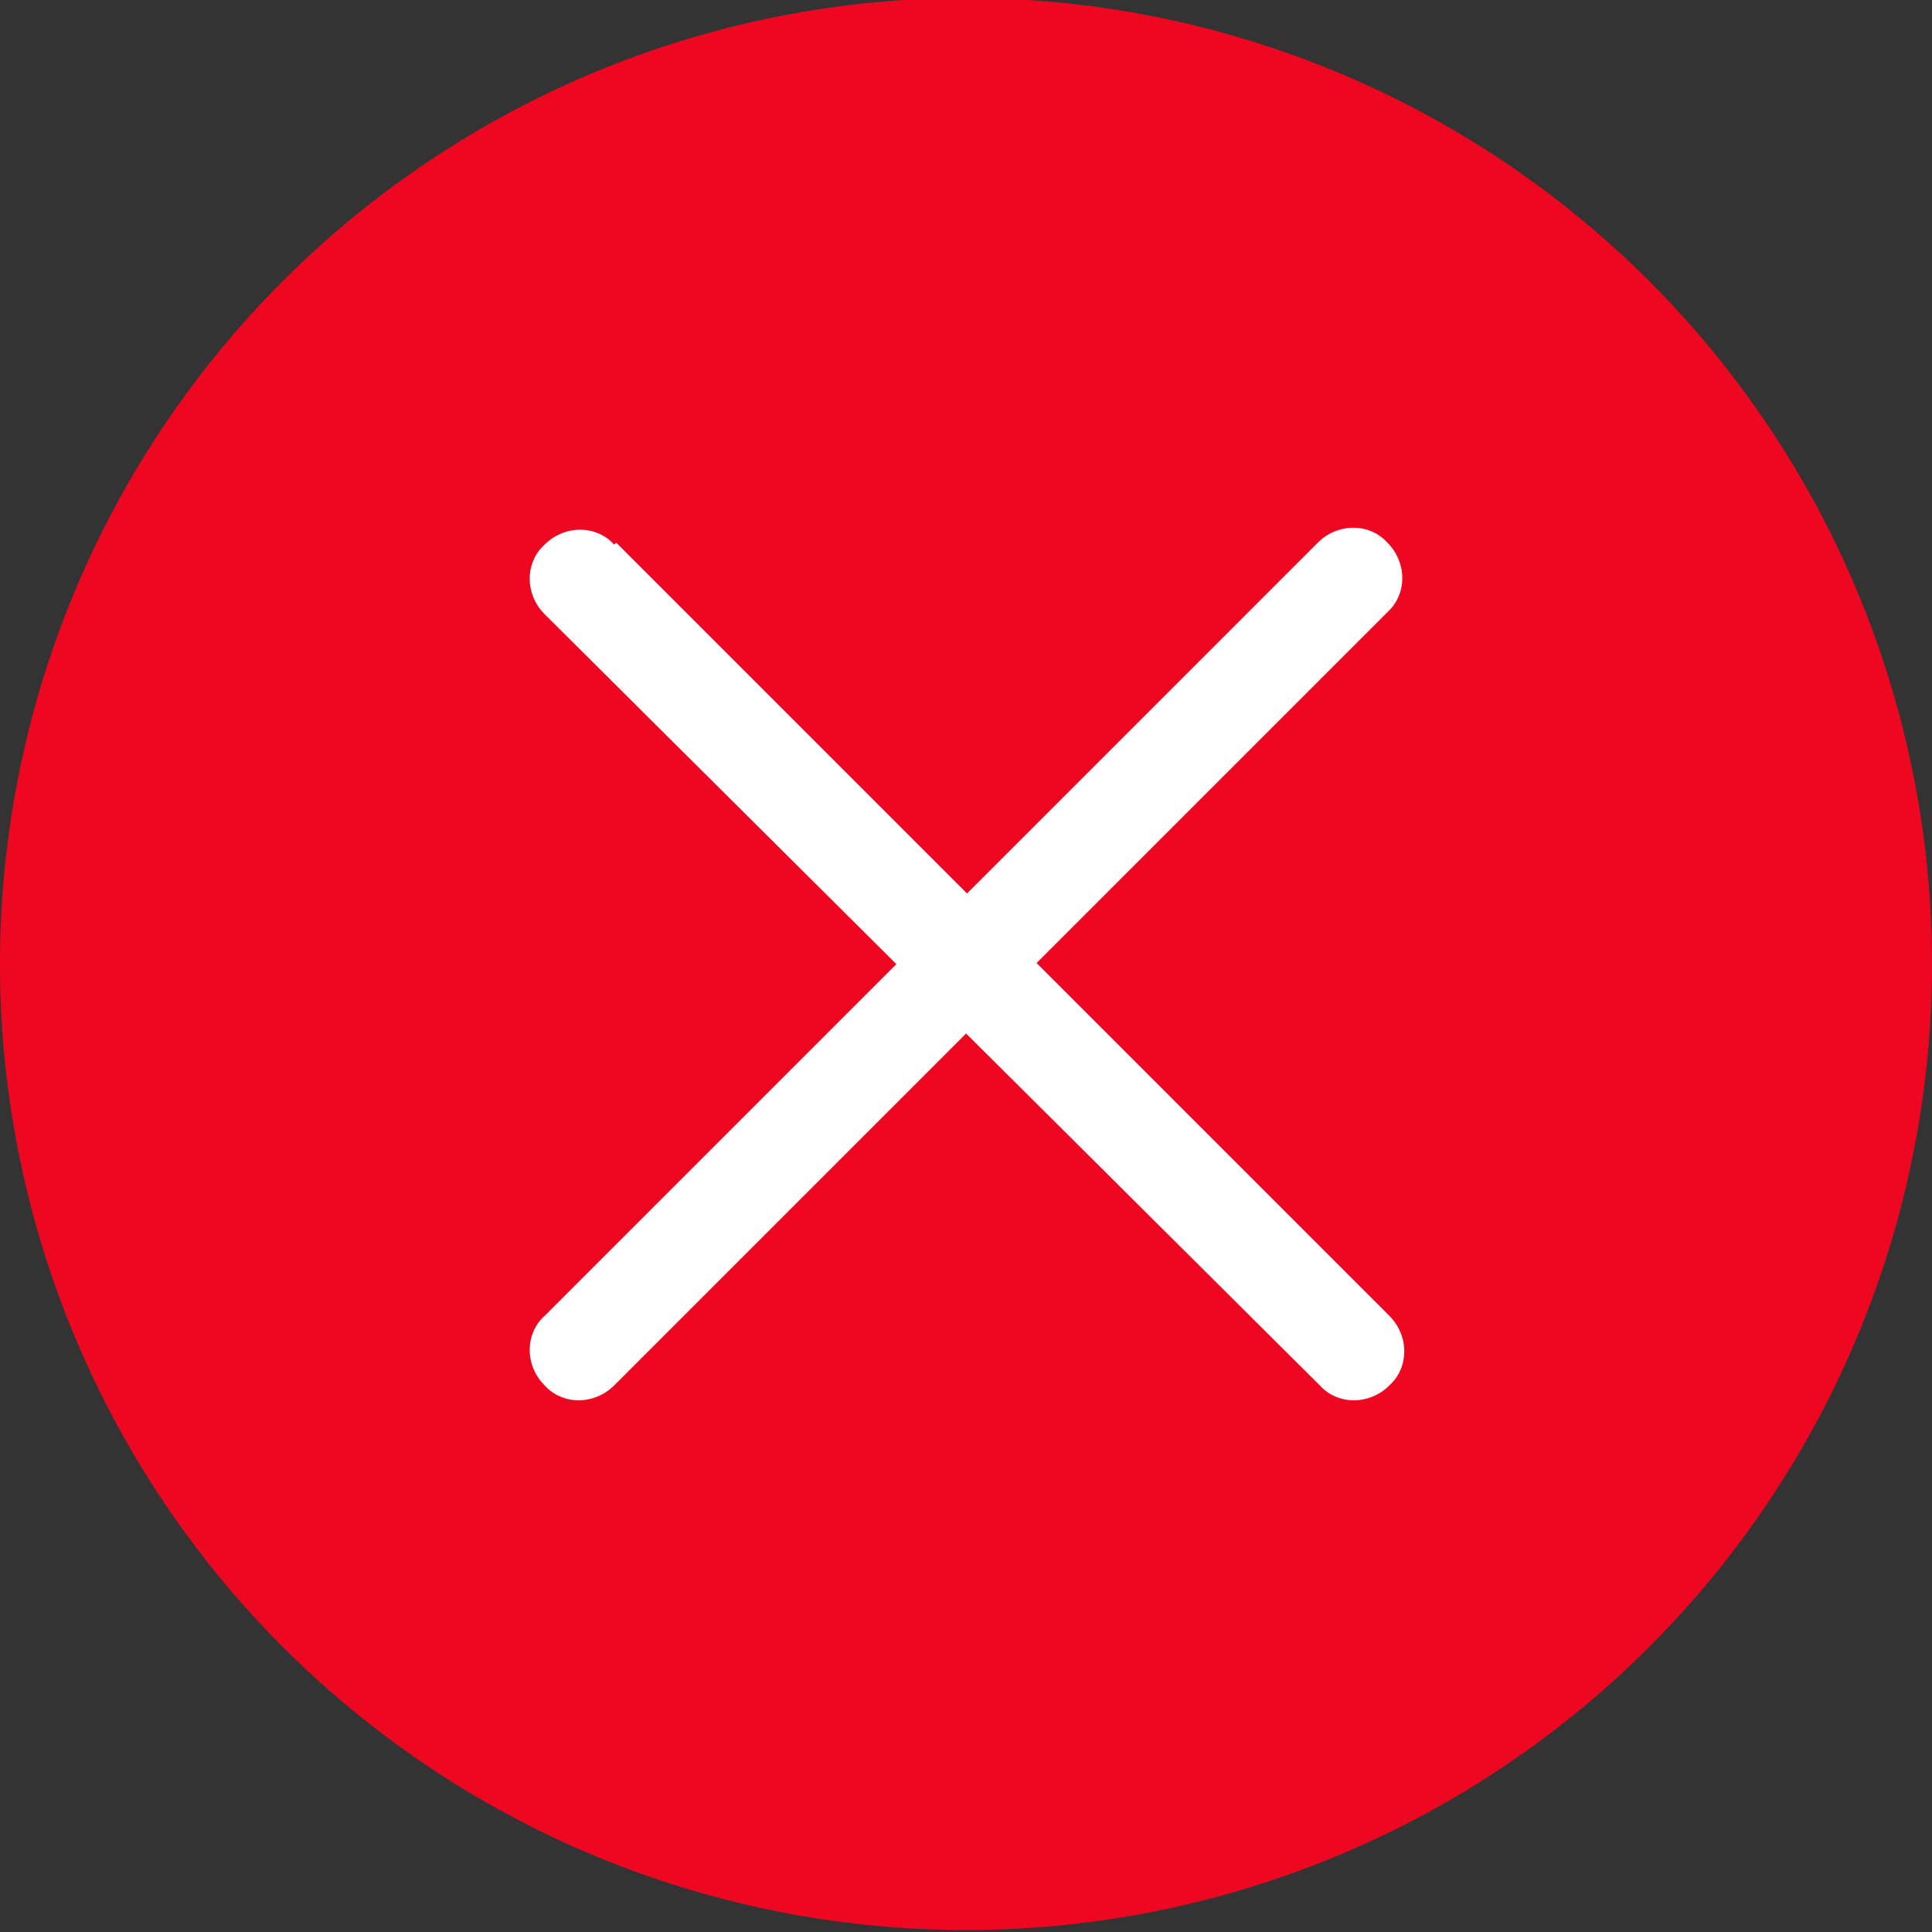 <?xml version="1.0" encoding="UTF-8" standalone="no"?>
<!-- Created with Inkscape (http://www.inkscape.org/) -->

<svg
   width="93.313"
   height="93.313"
   viewBox="0 0 0.972 0.972"
   version="1.1"
   id="svg5"
   xmlns="http://www.w3.org/2000/svg"
   xmlns:svg="http://www.w3.org/2000/svg">
  <rect x="0" y="0" width="0.972" height="0.972" fill="#333333" stroke="none"/>
  <defs
     id="defs2" />
  <g
     id="layer1"
     transform="translate(-1.089,-16.918)">
    <g
       id="g23697"
       transform="translate(-3.485,10.366)">
      <path
         id="path19960-3"
         style="fill:#ed0720;fill-opacity:1;stroke-width:0.032"
         d="M 5.546,7.037 A 0.486,0.486 0 0 1 5.06,7.523 0.486,0.486 0 0 1 4.574,7.037 0.486,0.486 0 0 1 5.06,6.551 0.486,0.486 0 0 1 5.546,7.037 Z" />
      <path
         id="rect21881-6"
         style="fill:#ffffff;stroke-width:0.031"
         d="m 4.884,6.825 0.389,0.389 c 0.01,0.01 0.01,0.026 0,0.035 -0.01,0.01 -0.026,0.01 -0.035,0 L 4.848,6.861 c -0.01,-0.01 -0.01,-0.026 0,-0.035 0.01,-0.01 0.026,-0.01 0.035,-3e-7 z" />
      <path
         id="path22030"
         style="fill:#ffffff;stroke-width:0.031"
         d="M 4.848,7.214 5.237,6.825 c 0.01,-0.01 0.026,-0.01 0.035,0 0.01,0.01 0.01,0.026 0,0.035 l -0.389,0.389 c -0.01,0.01 -0.026,0.01 -0.035,0 -0.01,-0.01 -0.01,-0.026 -3e-7,-0.035 z" />
    </g>
  </g>
</svg>
